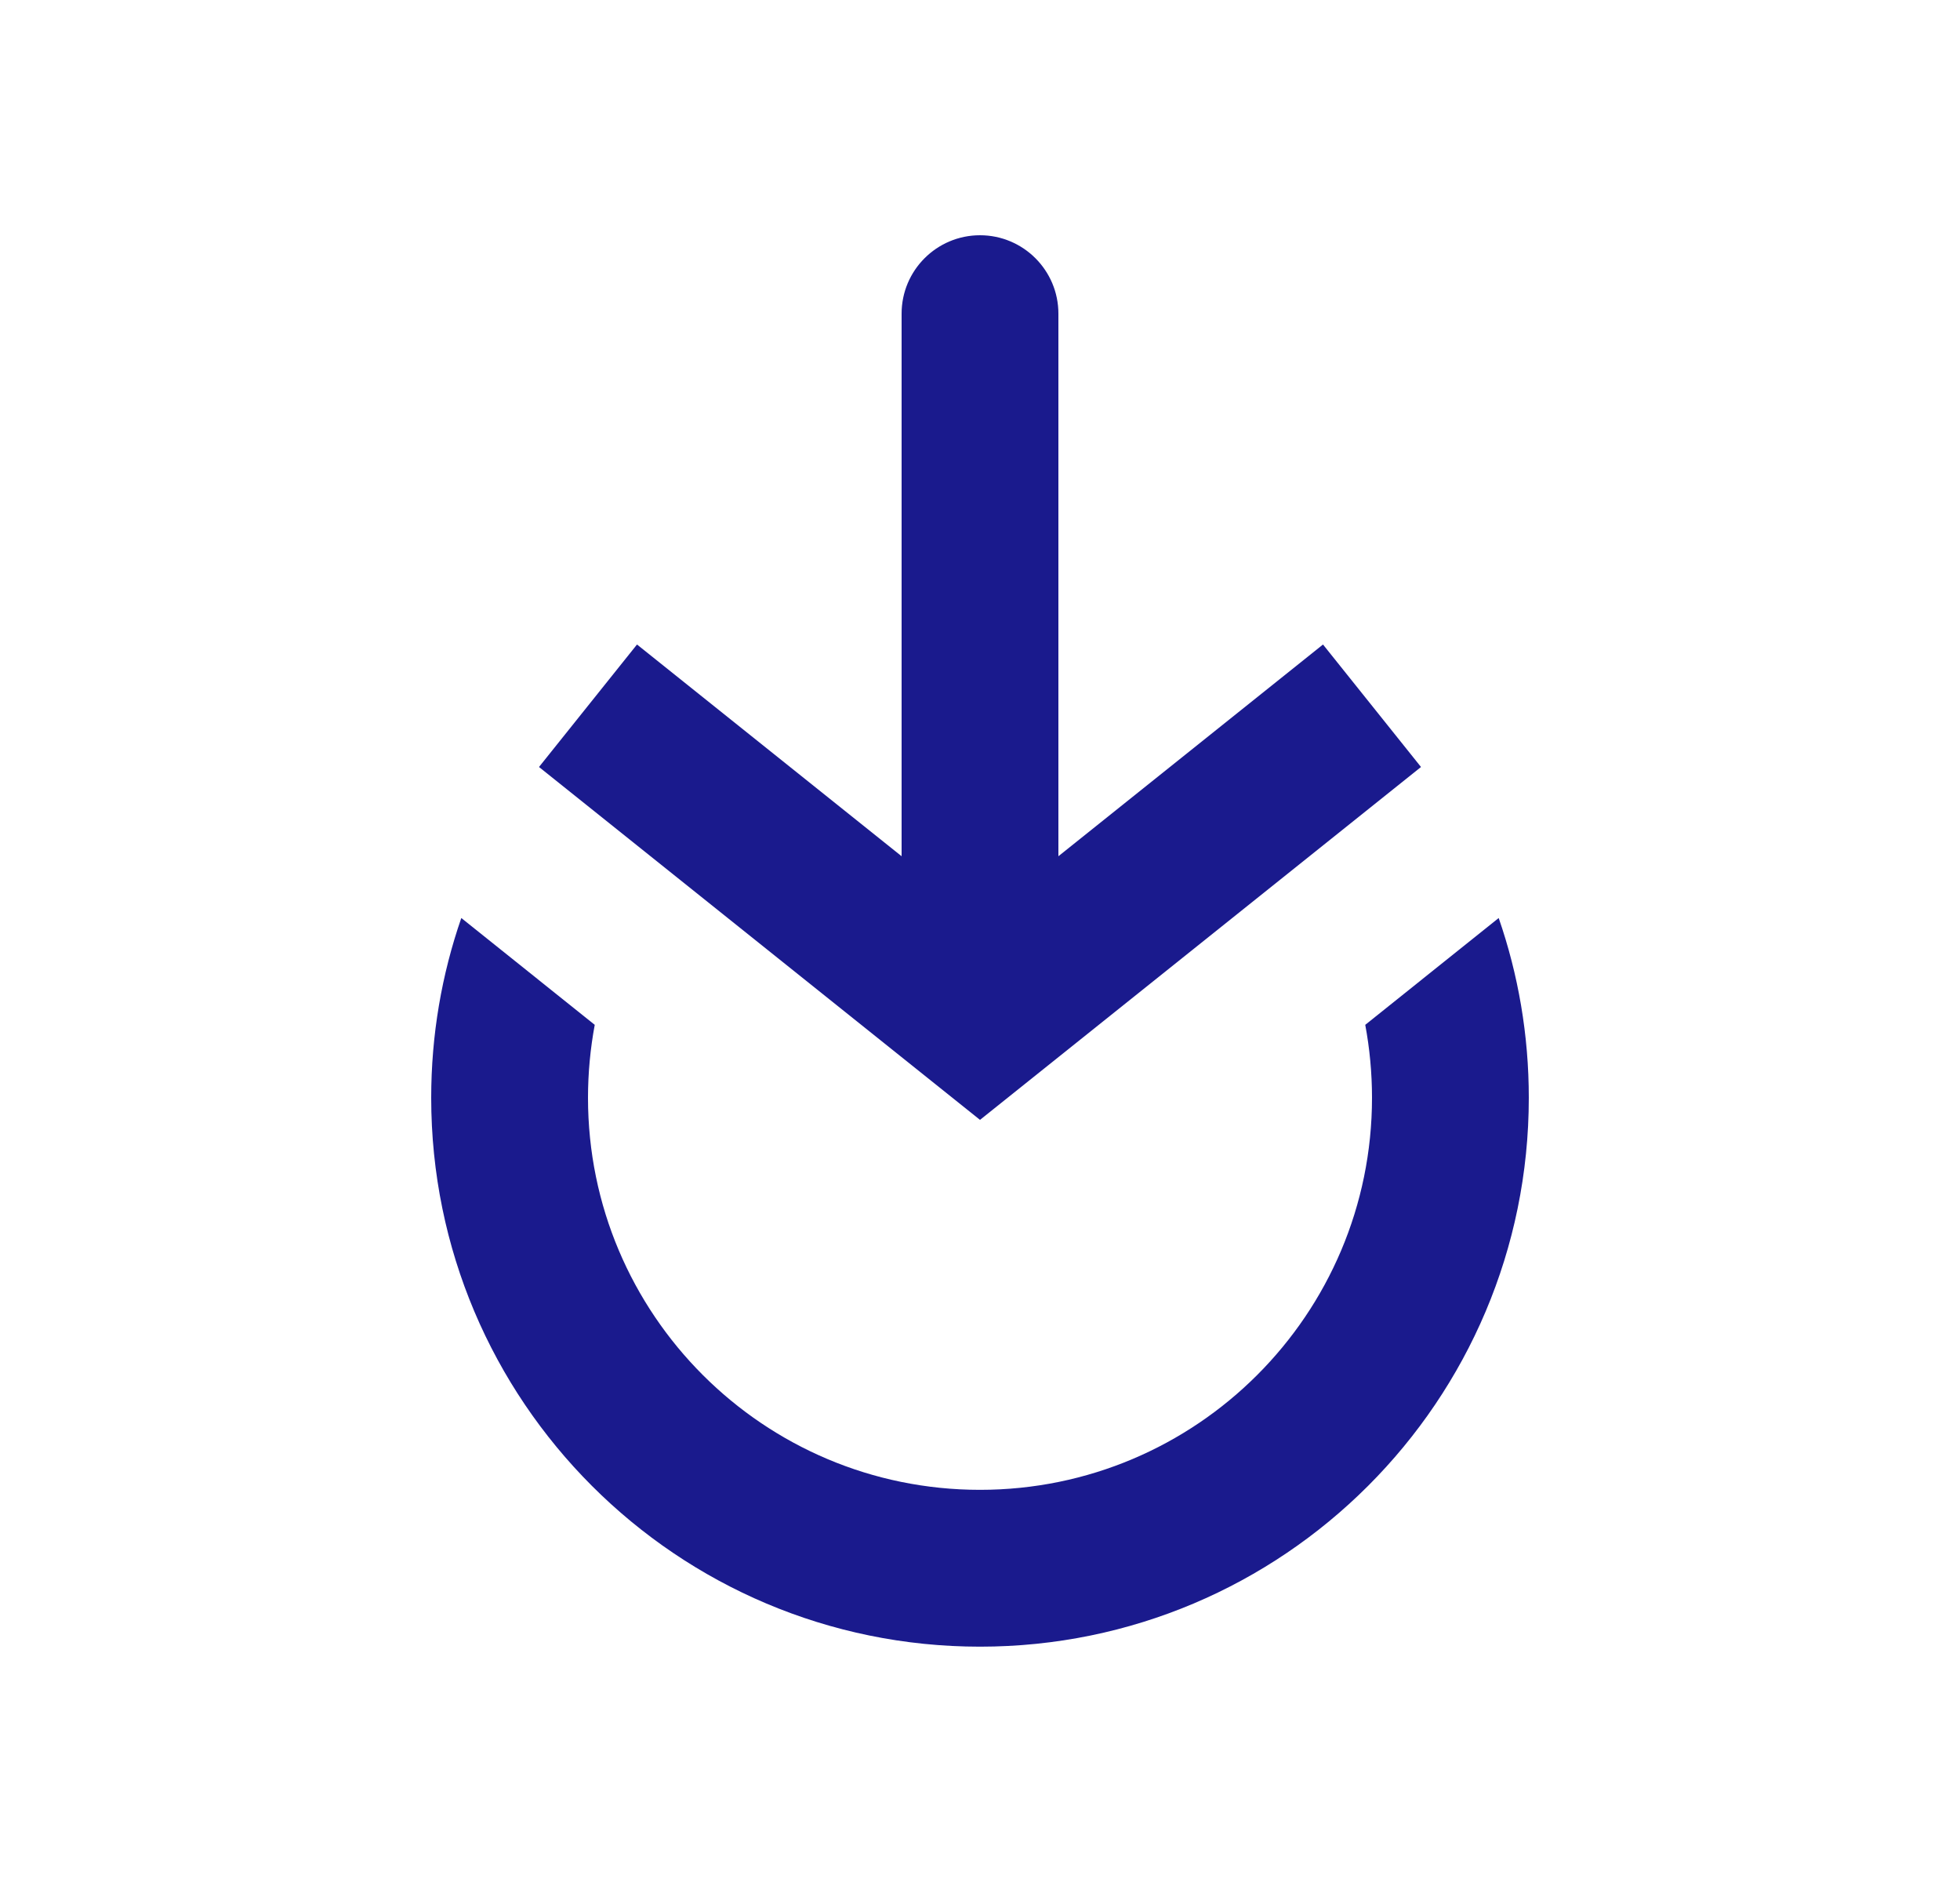 <svg width="25" height="24" viewBox="0 0 25 24" fill="none" xmlns="http://www.w3.org/2000/svg">
<path fill-rule="evenodd" clip-rule="evenodd" d="M7.586 13.069L5.884 11.707C5.635 12.425 5.5 13.197 5.5 13.999C5.5 17.865 8.634 20.999 12.5 20.999C16.366 20.999 19.5 17.865 19.5 13.999C19.5 13.197 19.365 12.425 19.116 11.707L17.414 13.069C17.47 13.37 17.5 13.681 17.5 13.999C17.5 16.761 15.261 18.999 12.5 18.999C9.739 18.999 7.5 16.761 7.5 13.999C7.5 13.681 7.53 13.37 7.586 13.069Z" fill="#1A1A8D"/>
<path d="M12.5 13L11.875 13.781L12.5 14.281L13.125 13.781L12.5 13ZM13.5 4C13.5 3.448 13.052 3 12.5 3C11.948 3 11.5 3.448 11.5 4L13.5 4ZM6.875 9.781L11.875 13.781L13.125 12.219L8.125 8.219L6.875 9.781ZM13.125 13.781L18.125 9.781L16.875 8.219L11.875 12.219L13.125 13.781ZM13.5 13L13.5 4L11.5 4L11.5 13L13.5 13Z" fill="#1A1A8D"/>
</svg>

